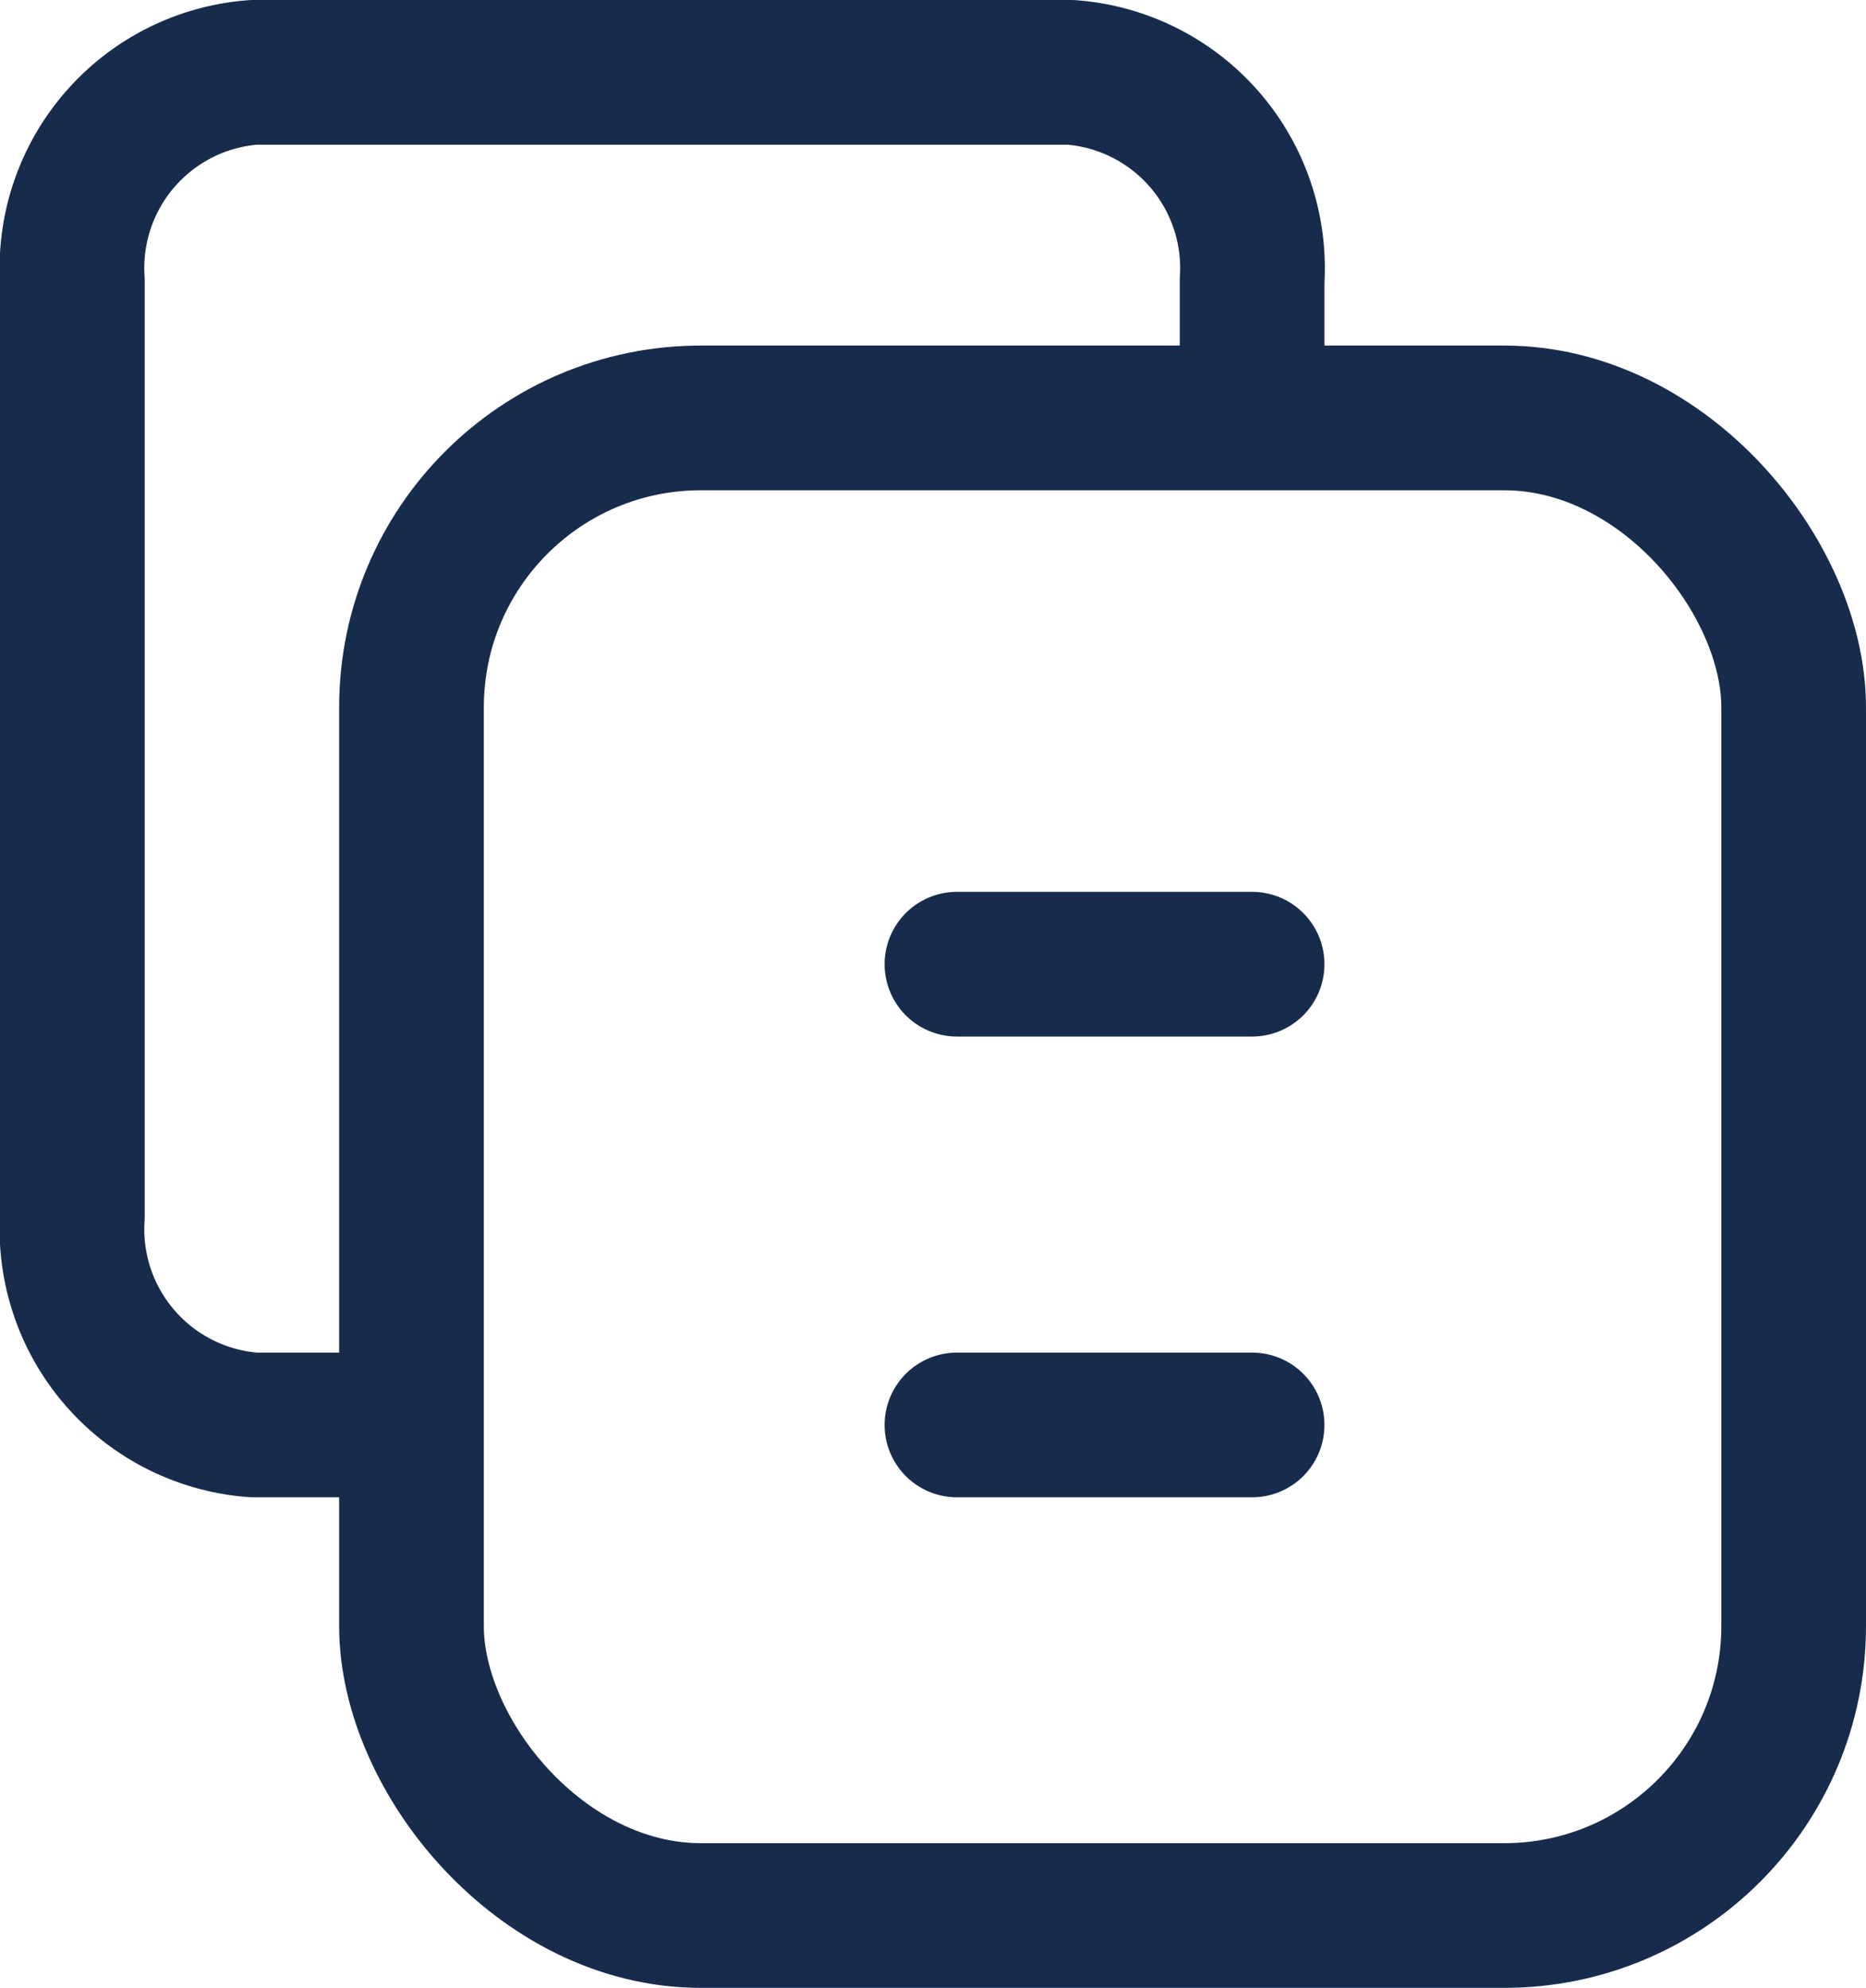 <svg xmlns="http://www.w3.org/2000/svg" width="12.897" height="13.737" viewBox="0 0 12.897 13.737"><defs><style>.a,.b{fill:none;stroke:#172b4d;stroke-linecap:round;stroke-linejoin:round;}.b{stroke-miterlimit:10;}</style></defs><g transform="translate(0.5 0.5)"><rect class="a" width="9.553" height="10.349" rx="2" transform="translate(2.344 2.388)"/><path class="a" d="M3.882,11.347H3.254A1.356,1.356,0,0,1,2,9.909V3.438A1.356,1.356,0,0,1,3.254,2H8.9a1.356,1.356,0,0,1,1.254,1.438v.719" transform="translate(-2 -2)"/><path class="b" d="M2.04.627H0" transform="translate(6.114 5.536)"/><path class="b" d="M2.04.627H0" transform="translate(6.114 8.72)"/></g></svg>